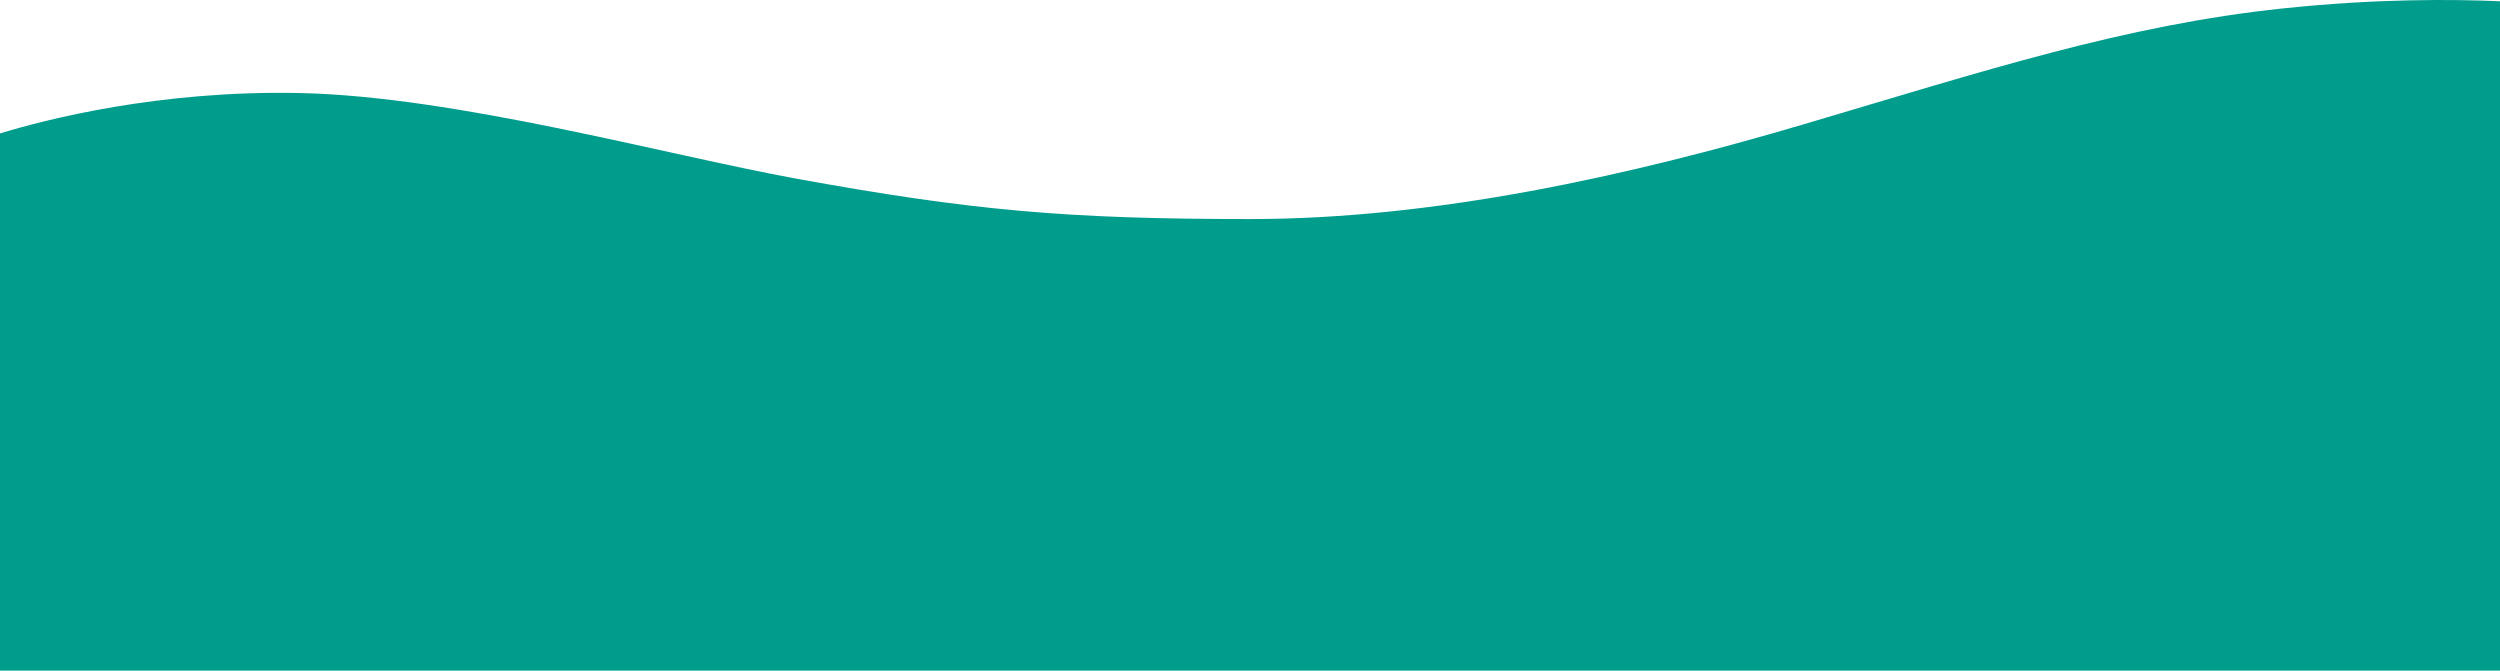 <svg width="1920" height="515" viewBox="0 0 1920 515" fill="none" xmlns="http://www.w3.org/2000/svg">
<path d="M0 223.386H1920V514.999H0V223.386Z" fill="#009C8C"/>
<g clip-path="url(#clip0_65_5)">
<path fill-rule="evenodd" clip-rule="evenodd" d="M1919.84 229.141H0V102.487C34.193 91.991 122.029 69.151 230.412 71.459C349.775 73.996 510.076 118.636 611.557 137.208C745.508 161.546 818.287 168.236 960.079 168.236C1101.87 168.236 1250.56 135.247 1385.29 95.451C1524.59 54.272 1631.71 19.205 1753.89 6.401C1825.41 -1.096 1884.24 -0.635 1920 0.98V229.141H1919.84Z" fill="#009C8C"/>
</g>
<defs>
<clipPath id="clip0_65_5">
<rect width="1920" height="229.141" fill="white"/>
</clipPath>
</defs>
</svg>
